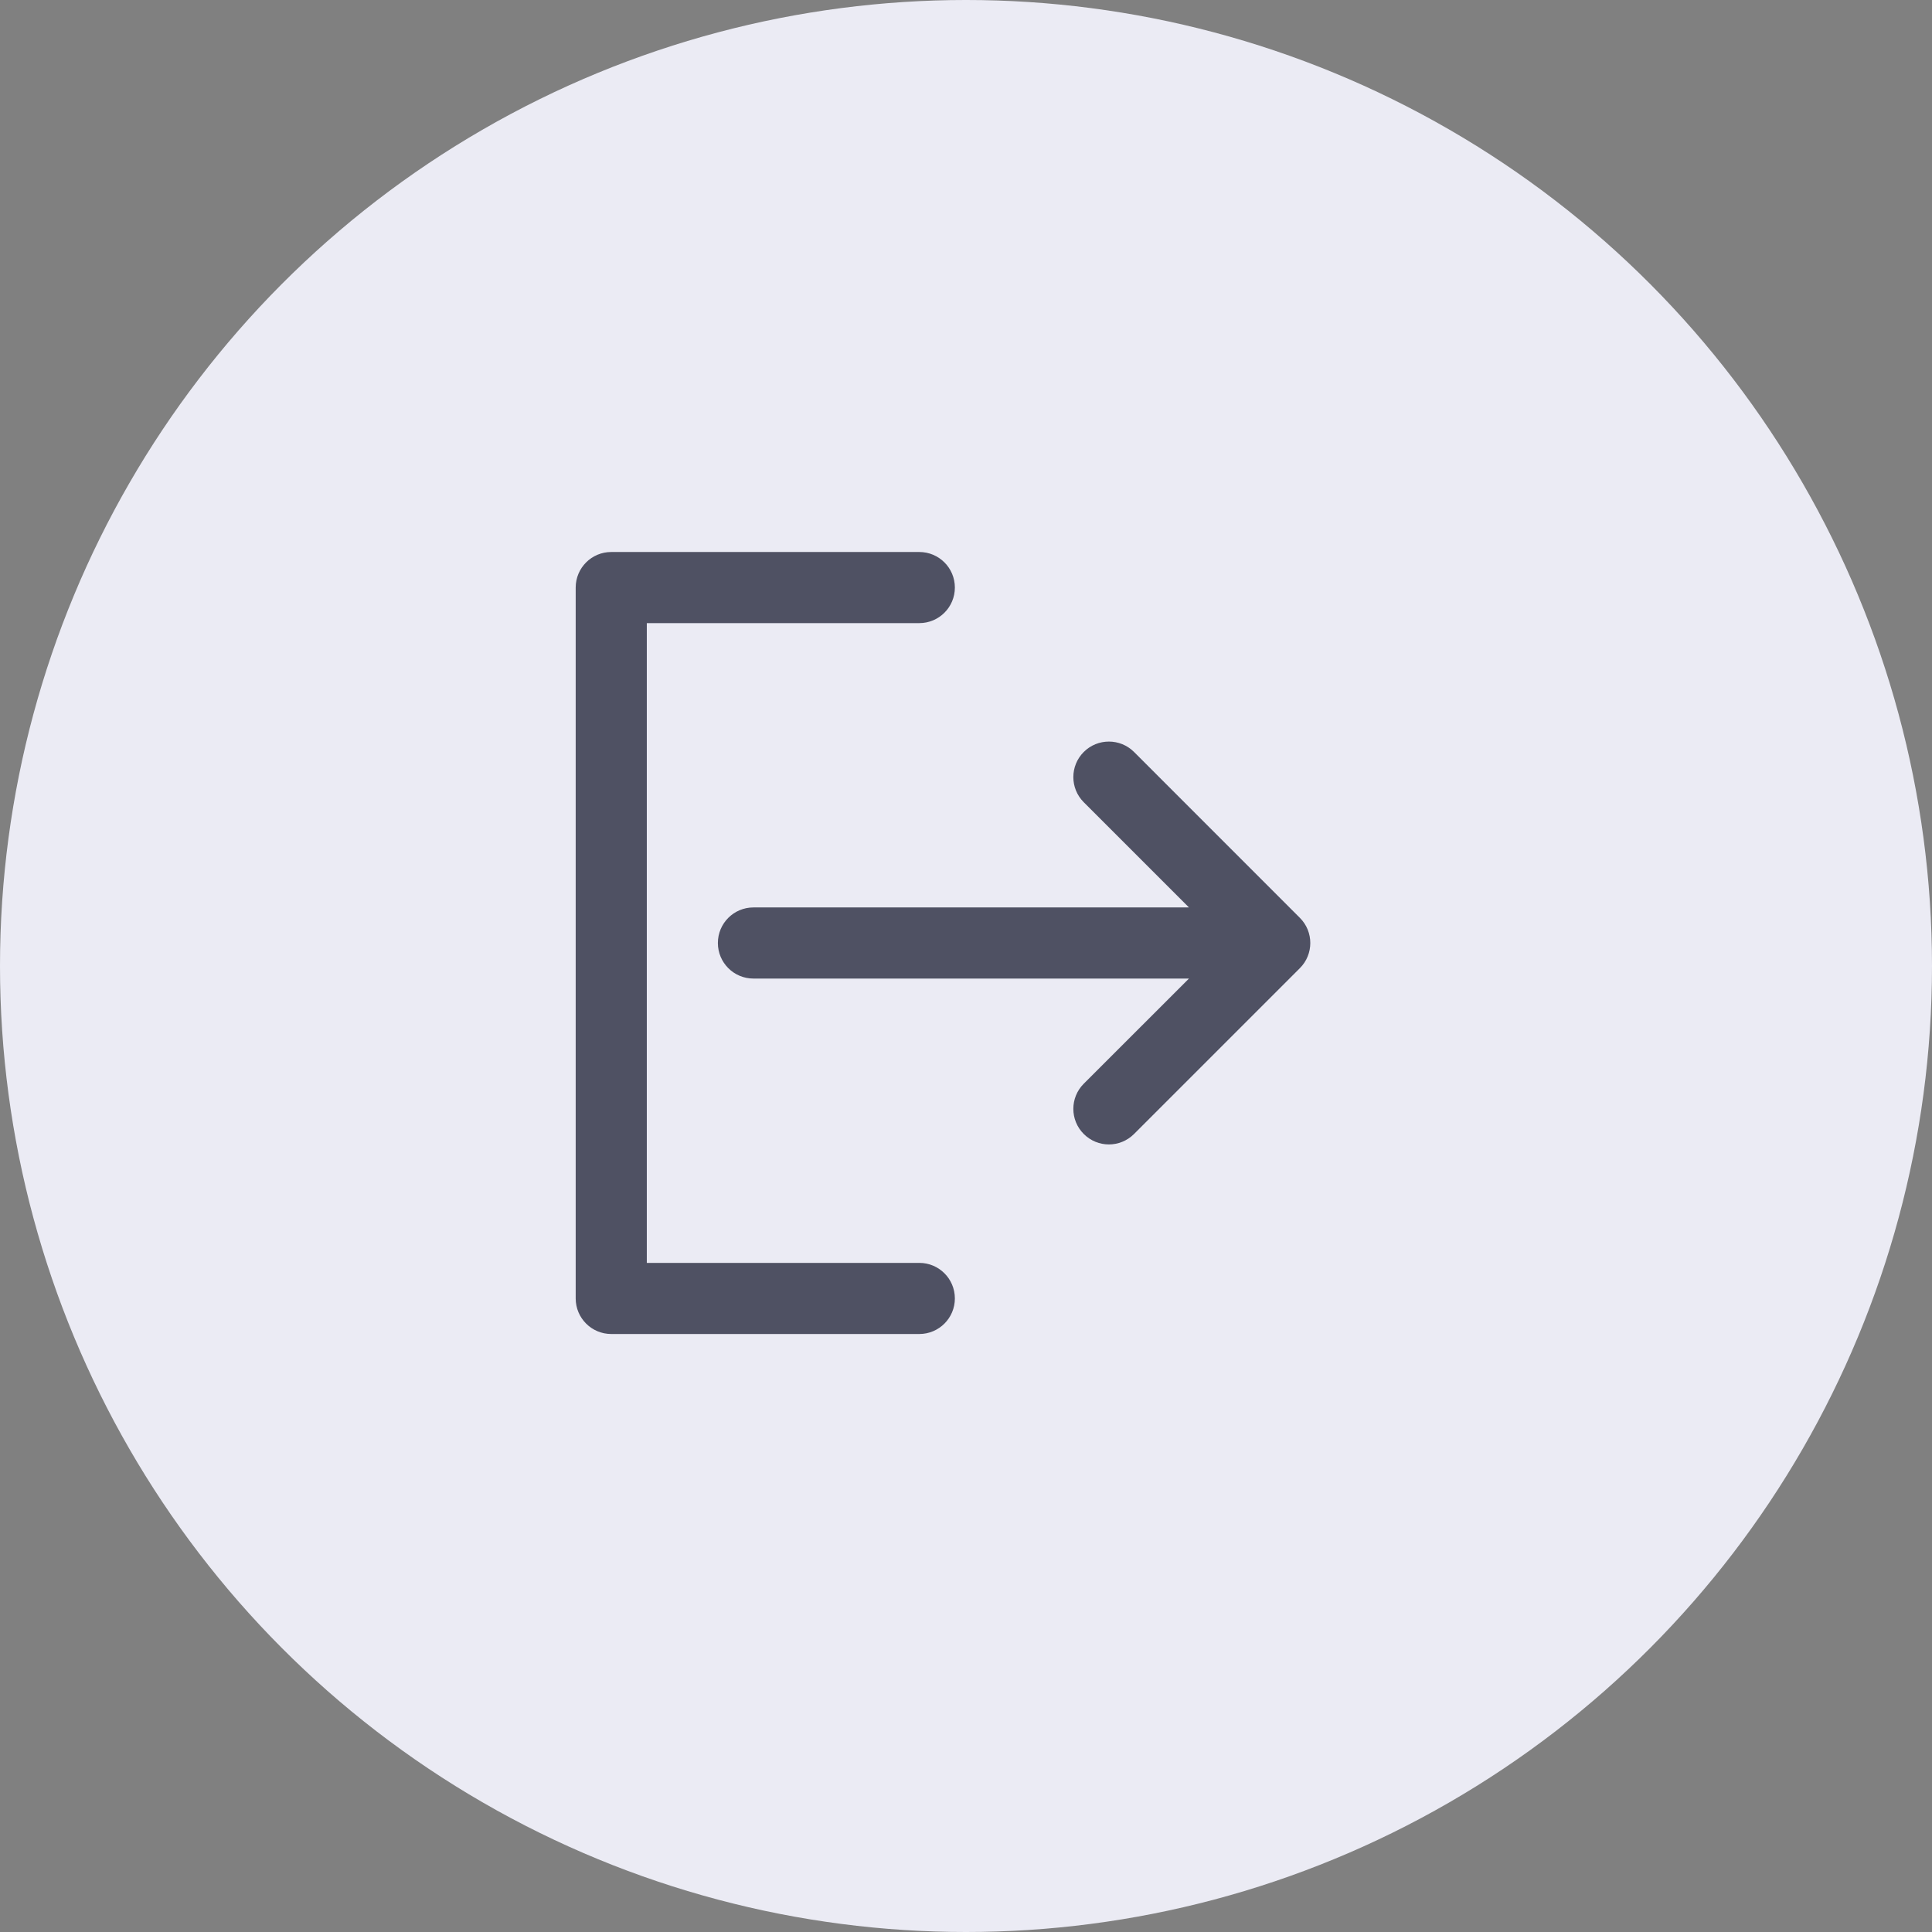 <svg width="42" height="42" viewBox="0 0 42 42" fill="none" xmlns="http://www.w3.org/2000/svg">
<rect x="0" y="0" width="42" height="42" fill="#808080" stroke="none"/>
<circle cx="21" cy="21" r="21" fill="#EBEBF4"/>
<path d="M24.653 16.347C24.351 16.046 23.862 16.046 23.56 16.347C23.258 16.649 23.258 17.138 23.56 17.44L25.847 19.727H16.379C15.952 19.727 15.606 20.073 15.606 20.5C15.606 20.927 15.952 21.273 16.379 21.273H25.847L23.56 23.559C23.258 23.861 23.258 24.351 23.56 24.652C23.711 24.803 23.908 24.879 24.106 24.879C24.304 24.879 24.502 24.803 24.653 24.652L28.259 21.046C28.56 20.745 28.56 20.255 28.259 19.954L24.653 16.347Z" fill="#4F5163"/>
<path d="M19.985 29C20.412 29 20.758 28.654 20.758 28.227C20.758 27.8 20.412 27.454 19.985 27.454H14.061V13.546H19.985C20.412 13.546 20.758 13.2 20.758 12.773C20.758 12.346 20.412 12 19.985 12H13.288C12.861 12 12.515 12.346 12.515 12.773V28.227C12.515 28.654 12.861 29 13.288 29H19.985Z" fill="#4F5163"/>
</svg>
